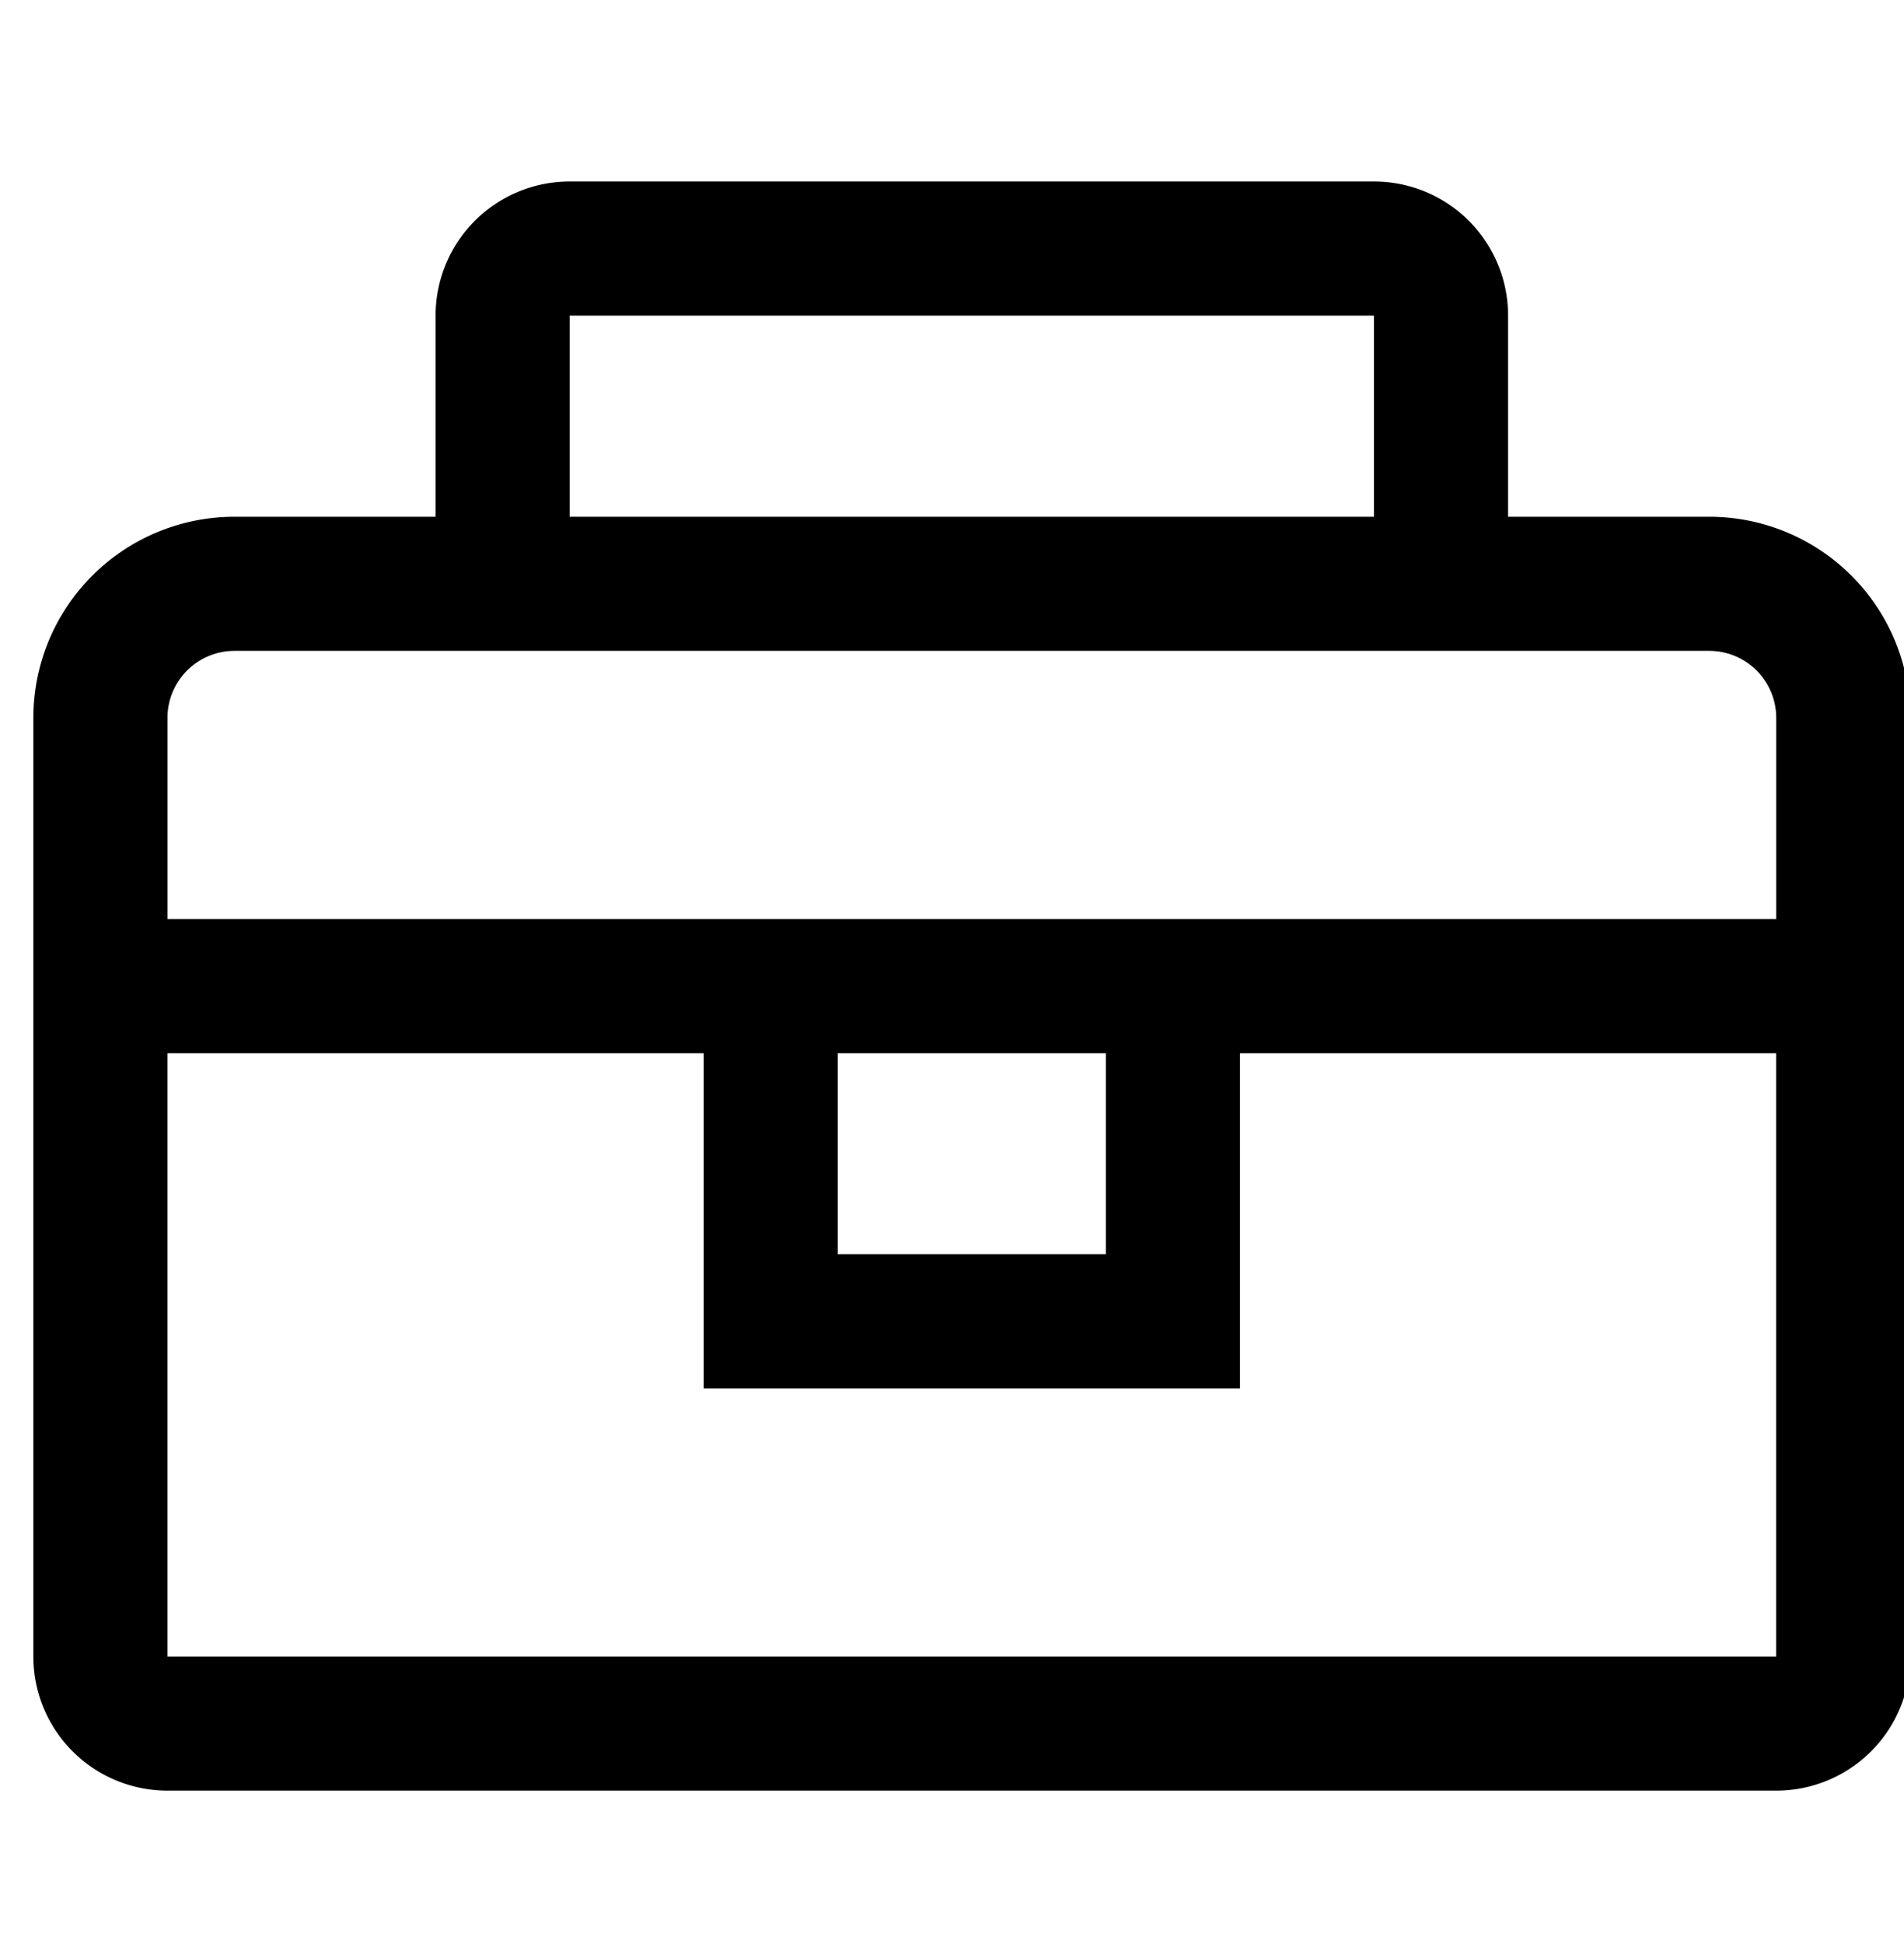 <svg width="48" height="49" viewBox="0 0 48 49" fill="none" xmlns="http://www.w3.org/2000/svg">
    <g clip-path="url(#a)">
        <g clip-path="url(#b)">
            <path d="M43.089 13.025h-5.07v-5.07a3.38 3.38 0 0 0-3.38-3.38H14.361a3.38 3.38 0 0 0-3.38 3.38v5.07h-5.07a5.07 5.07 0 0 0-5.07 5.07v23.658a3.38 3.38 0 0 0 3.38 3.38H44.78a3.38 3.38 0 0 0 3.38-3.38V18.095a5.07 5.07 0 0 0-5.07-5.07zM14.36 7.955h20.278v5.07H14.361v-5.07zm30.418 33.798H4.221V26.544H17.74v8.45h13.52v-8.45h13.518v15.21zM21.12 26.544h6.76v5.07h-6.76v-5.07zm-16.898-3.38v-5.07a1.69 1.69 0 0 1 1.69-1.689h37.177a1.69 1.69 0 0 1 1.69 1.69v5.07H4.221z" fill="currentColor"/>
        </g>
    </g>
    <defs>
        <clipPath id="a">
            <path fill="currentColor" transform="translate(0 .5)" d="M0 0h48v48H0z"/>
        </clipPath>
        <clipPath id="b">
            <path fill="currentColor" transform="translate(.5 4.5)" d="M0 0h48v40.709H0z"/>
        </clipPath>
    </defs>
</svg>
